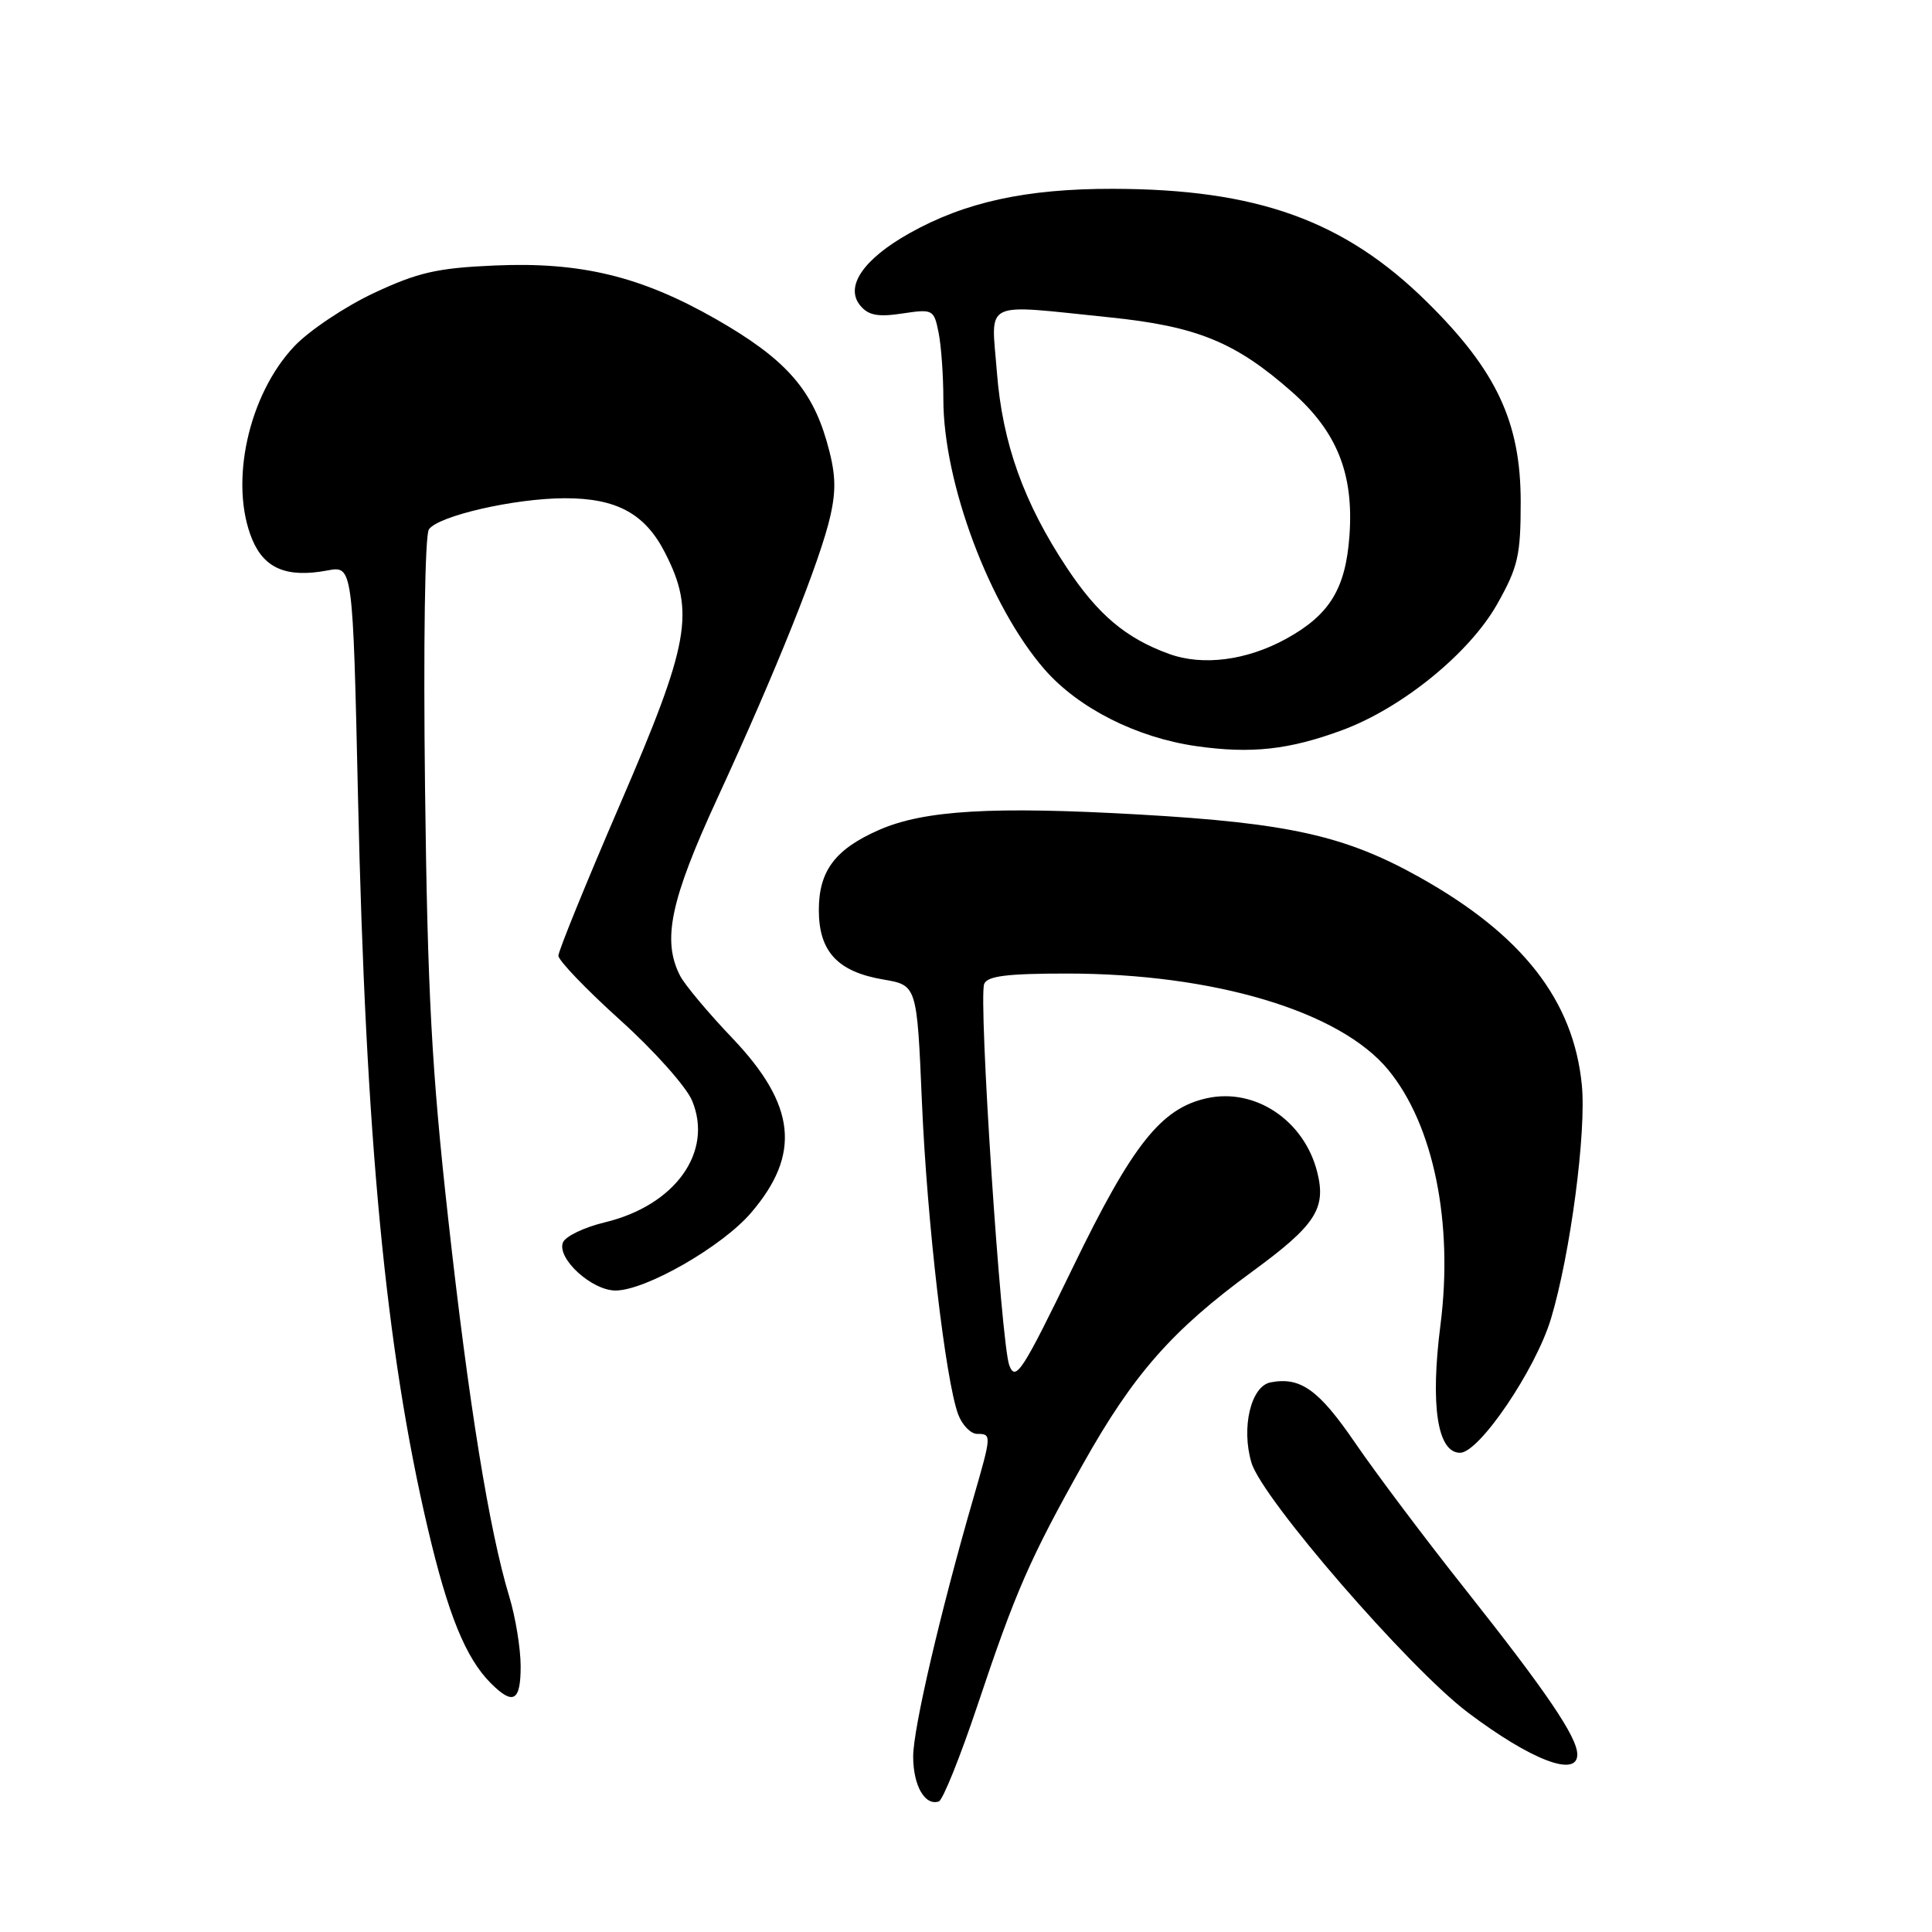 <?xml version="1.0" encoding="UTF-8" standalone="no"?>
<!DOCTYPE svg PUBLIC "-//W3C//DTD SVG 1.1//EN" "http://www.w3.org/Graphics/SVG/1.1/DTD/svg11.dtd" >
<svg xmlns="http://www.w3.org/2000/svg" xmlns:xlink="http://www.w3.org/1999/xlink" version="1.1" viewBox="0 0 256 256">
 <g >
 <path fill="currentColor"
d=" M 129.53 225.94 C 134.57 210.86 136.47 206.52 143.52 193.96 C 150.19 182.08 155.32 176.25 165.93 168.49 C 174.31 162.36 175.76 160.15 174.54 155.31 C 172.82 148.47 166.32 144.11 159.92 145.52 C 153.86 146.85 150.06 151.63 142.16 167.93 C 135.46 181.74 134.58 183.10 133.74 180.93 C 132.64 178.08 129.63 132.41 130.41 130.38 C 130.81 129.33 133.41 129.00 141.36 129.00 C 160.87 129.00 177.55 133.99 183.94 141.75 C 189.95 149.03 192.60 161.99 190.87 175.55 C 189.50 186.24 190.46 192.50 193.47 192.50 C 196.01 192.50 203.47 181.49 205.51 174.74 C 208.08 166.19 210.22 149.98 209.60 143.75 C 208.49 132.52 201.70 123.85 188.10 116.24 C 178.25 110.73 170.77 109.06 151.00 107.93 C 131.55 106.82 122.47 107.35 116.50 109.96 C 110.67 112.51 108.50 115.39 108.50 120.58 C 108.50 126.08 110.98 128.76 117.04 129.79 C 121.50 130.55 121.50 130.55 122.16 146.03 C 122.84 161.99 125.29 182.99 126.98 187.46 C 127.52 188.86 128.64 190.00 129.48 190.00 C 131.41 190.00 131.40 190.12 128.98 198.50 C 124.59 213.65 121.00 229.07 121.00 232.74 C 121.00 236.59 122.55 239.32 124.40 238.70 C 124.93 238.52 127.24 232.78 129.53 225.94 Z  M 209.00 232.48 C 209.00 230.19 204.95 224.21 194.21 210.66 C 188.86 203.92 182.27 195.15 179.55 191.17 C 174.74 184.14 172.32 182.41 168.36 183.17 C 165.75 183.67 164.44 189.19 165.83 193.83 C 167.26 198.60 186.66 220.99 194.48 226.90 C 202.84 233.21 209.00 235.58 209.00 232.48 Z  M 68.99 220.75 C 68.98 218.41 68.31 214.29 67.49 211.59 C 64.82 202.79 62.10 185.96 59.39 161.50 C 57.20 141.81 56.65 131.57 56.32 104.50 C 56.09 85.50 56.30 70.93 56.83 70.15 C 58.04 68.36 68.15 66.04 74.80 66.02 C 81.69 66.00 85.48 68.05 88.13 73.26 C 92.12 81.08 91.39 85.20 82.19 106.50 C 77.68 116.95 73.99 126.01 73.99 126.64 C 74.00 127.27 77.67 131.10 82.15 135.14 C 86.64 139.18 90.93 143.99 91.70 145.83 C 94.55 152.64 89.47 159.73 80.13 161.97 C 77.39 162.63 74.90 163.83 74.59 164.64 C 73.77 166.76 78.42 171.00 81.56 171.00 C 85.54 171.00 95.69 165.18 99.52 160.70 C 106.17 152.94 105.48 146.43 97.06 137.58 C 93.87 134.24 90.76 130.52 90.13 129.32 C 87.70 124.62 88.81 119.32 95.09 105.70 C 102.89 88.78 108.72 74.20 110.03 68.35 C 110.84 64.74 110.73 62.58 109.51 58.37 C 107.47 51.39 103.87 47.43 94.86 42.28 C 84.93 36.61 76.96 34.68 65.55 35.18 C 57.93 35.51 55.40 36.09 49.56 38.82 C 45.74 40.61 41.00 43.78 39.02 45.86 C 32.90 52.30 30.33 64.07 33.43 71.50 C 35.05 75.36 38.04 76.59 43.38 75.59 C 46.75 74.96 46.75 74.96 47.44 105.73 C 48.45 150.88 51.12 178.82 56.68 202.50 C 59.36 213.94 61.71 219.71 65.04 223.04 C 68.01 226.01 69.00 225.43 68.99 220.75 Z  M 177.82 96.76 C 185.76 93.84 194.76 86.52 198.41 80.00 C 201.15 75.13 201.50 73.58 201.50 66.50 C 201.50 55.93 198.29 49.09 189.07 40.00 C 178.13 29.21 166.57 25.05 147.46 25.02 C 135.99 25.00 127.86 26.77 120.50 30.91 C 114.39 34.34 111.91 37.98 113.99 40.49 C 115.07 41.79 116.33 42.03 119.56 41.54 C 123.62 40.93 123.75 41.00 124.37 44.08 C 124.72 45.83 125.00 49.80 125.00 52.91 C 125.00 63.98 131.13 80.34 138.40 88.69 C 142.88 93.83 150.60 97.74 158.53 98.87 C 165.76 99.90 170.78 99.36 177.82 96.76 Z  M 154.89 86.64 C 149.19 84.57 145.50 81.46 141.38 75.26 C 135.65 66.62 132.82 58.72 132.09 49.27 C 131.34 39.62 129.94 40.30 147.03 42.05 C 158.61 43.24 163.69 45.32 171.17 51.91 C 177.17 57.20 179.40 62.78 178.81 70.98 C 178.30 78.03 176.18 81.48 170.41 84.65 C 165.19 87.52 159.35 88.27 154.89 86.64 Z "/>
</g>
</svg>